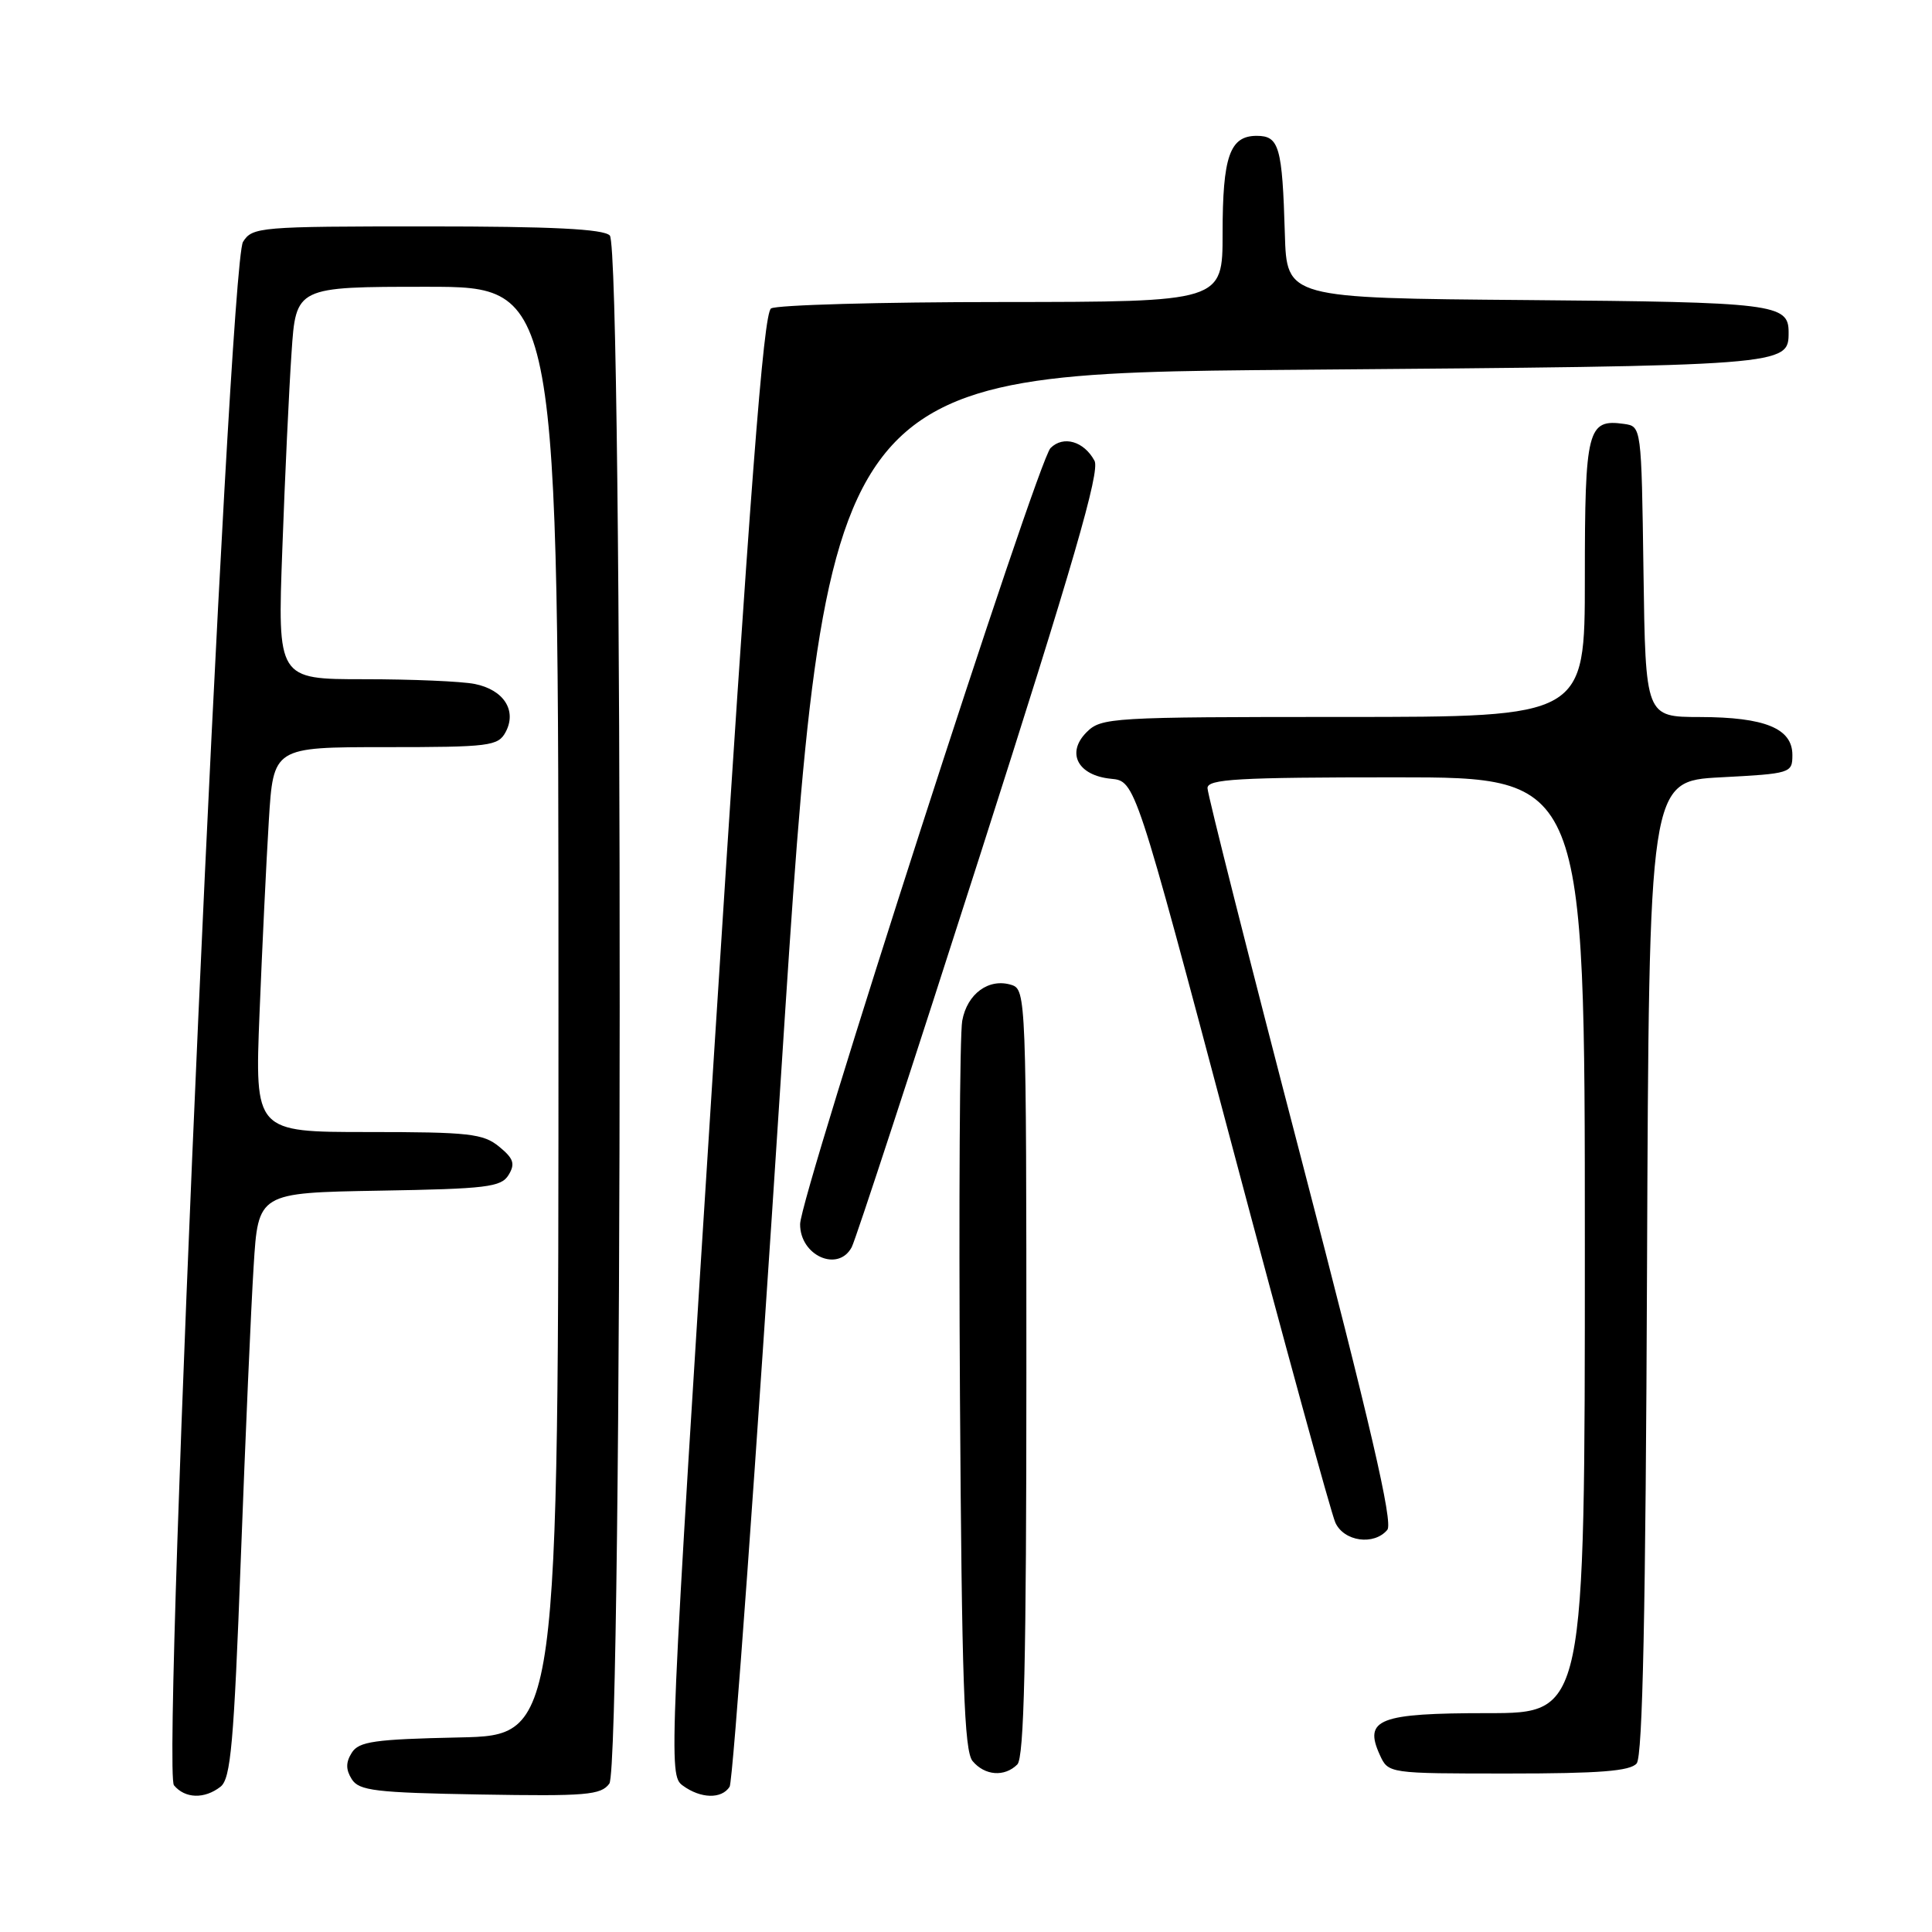 <?xml version="1.0" encoding="UTF-8" standalone="no"?>
<!DOCTYPE svg PUBLIC "-//W3C//DTD SVG 1.1//EN" "http://www.w3.org/Graphics/SVG/1.1/DTD/svg11.dtd" >
<svg xmlns="http://www.w3.org/2000/svg" xmlns:xlink="http://www.w3.org/1999/xlink" version="1.1" viewBox="0 0 256 256">
 <g >
 <path fill="currentColor"
d=" M 29.22 236.75 C 30.58 235.69 30.99 231.04 31.91 206.50 C 32.51 190.55 33.27 173.12 33.61 167.77 C 34.21 158.05 34.21 158.05 50.25 157.77 C 64.48 157.53 66.41 157.30 67.39 155.69 C 68.29 154.21 68.06 153.51 66.14 151.94 C 64.04 150.21 62.14 150.00 48.77 150.00 C 33.76 150.00 33.76 150.00 34.39 134.25 C 34.74 125.59 35.29 114.11 35.62 108.75 C 36.22 99.00 36.22 99.00 51.07 99.00 C 64.91 99.00 66.00 98.86 67.00 97.00 C 68.52 94.15 66.75 91.40 62.91 90.63 C 61.17 90.28 54.58 90.00 48.26 90.00 C 36.77 90.00 36.77 90.00 37.41 72.75 C 37.75 63.26 38.30 51.56 38.63 46.75 C 39.21 38.00 39.21 38.00 56.61 38.00 C 74.00 38.00 74.00 38.00 74.00 133.97 C 74.00 229.94 74.00 229.94 60.86 230.22 C 49.62 230.46 47.55 230.75 46.61 232.25 C 45.81 233.52 45.81 234.48 46.61 235.75 C 47.57 237.28 49.74 237.54 63.60 237.78 C 77.66 238.02 79.63 237.86 80.74 236.34 C 82.53 233.89 82.59 32.99 80.80 31.20 C 79.94 30.34 73.14 30.00 56.54 30.00 C 34.39 30.00 33.43 30.08 32.20 32.05 C 30.30 35.09 21.37 234.54 23.05 236.56 C 24.52 238.33 27.09 238.41 29.22 236.75 Z  M 96.68 236.75 C 97.12 236.06 100.19 193.65 103.49 142.50 C 109.50 49.50 109.50 49.50 171.60 49.00 C 237.13 48.47 237.00 48.48 237.00 44.00 C 237.00 40.27 235.08 40.03 202.41 39.76 C 170.50 39.50 170.50 39.50 170.25 31.00 C 169.91 19.44 169.50 18.00 166.52 18.00 C 162.95 18.00 162.00 20.73 162.00 30.93 C 162.00 40.00 162.00 40.00 132.75 40.02 C 116.66 40.02 102.90 40.41 102.17 40.87 C 101.16 41.51 99.40 64.53 94.69 138.45 C 88.64 233.51 88.57 235.21 90.46 236.59 C 92.84 238.34 95.62 238.41 96.68 236.75 Z  M 134.80 233.80 C 135.70 232.90 136.00 219.99 136.00 181.87 C 136.00 132.34 135.95 131.12 134.04 130.51 C 131.04 129.56 128.15 131.66 127.50 135.26 C 127.17 137.04 127.04 159.47 127.20 185.10 C 127.44 222.79 127.76 232.01 128.87 233.35 C 130.49 235.29 133.11 235.49 134.80 233.80 Z  M 216.87 233.66 C 217.66 232.71 218.06 213.46 218.24 167.91 C 218.50 103.50 218.50 103.50 228.00 103.00 C 237.30 102.51 237.50 102.45 237.50 100.03 C 237.50 96.52 233.86 95.03 225.27 95.01 C 218.04 95.00 218.04 95.00 217.77 75.75 C 217.50 56.50 217.50 56.50 215.19 56.17 C 210.35 55.49 210.00 56.85 210.00 76.62 C 210.00 95.00 210.00 95.00 178.00 95.00 C 147.21 95.00 145.92 95.08 143.98 97.02 C 141.24 99.76 142.81 102.76 147.21 103.19 C 150.42 103.50 150.42 103.50 163.17 151.50 C 170.18 177.90 176.38 200.51 176.94 201.75 C 178.08 204.27 182.07 204.82 183.83 202.71 C 184.61 201.76 181.59 188.72 172.45 153.64 C 165.60 127.37 160.00 105.22 160.00 104.43 C 160.00 103.23 163.95 103.00 185.00 103.00 C 210.00 103.00 210.00 103.00 210.00 165.00 C 210.00 227.00 210.00 227.00 197.12 227.00 C 182.71 227.00 180.67 227.79 182.83 232.53 C 183.96 235.00 183.96 235.00 199.86 235.00 C 211.95 235.00 216.02 234.68 216.87 233.66 Z  M 112.86 165.25 C 113.37 164.29 121.04 140.86 129.90 113.20 C 142.20 74.80 145.78 62.46 145.03 61.06 C 143.64 58.47 140.90 57.67 139.20 59.37 C 137.44 61.13 106.05 158.41 106.02 162.20 C 105.99 166.38 111.06 168.64 112.86 165.25 Z "/>
</g>
</svg>